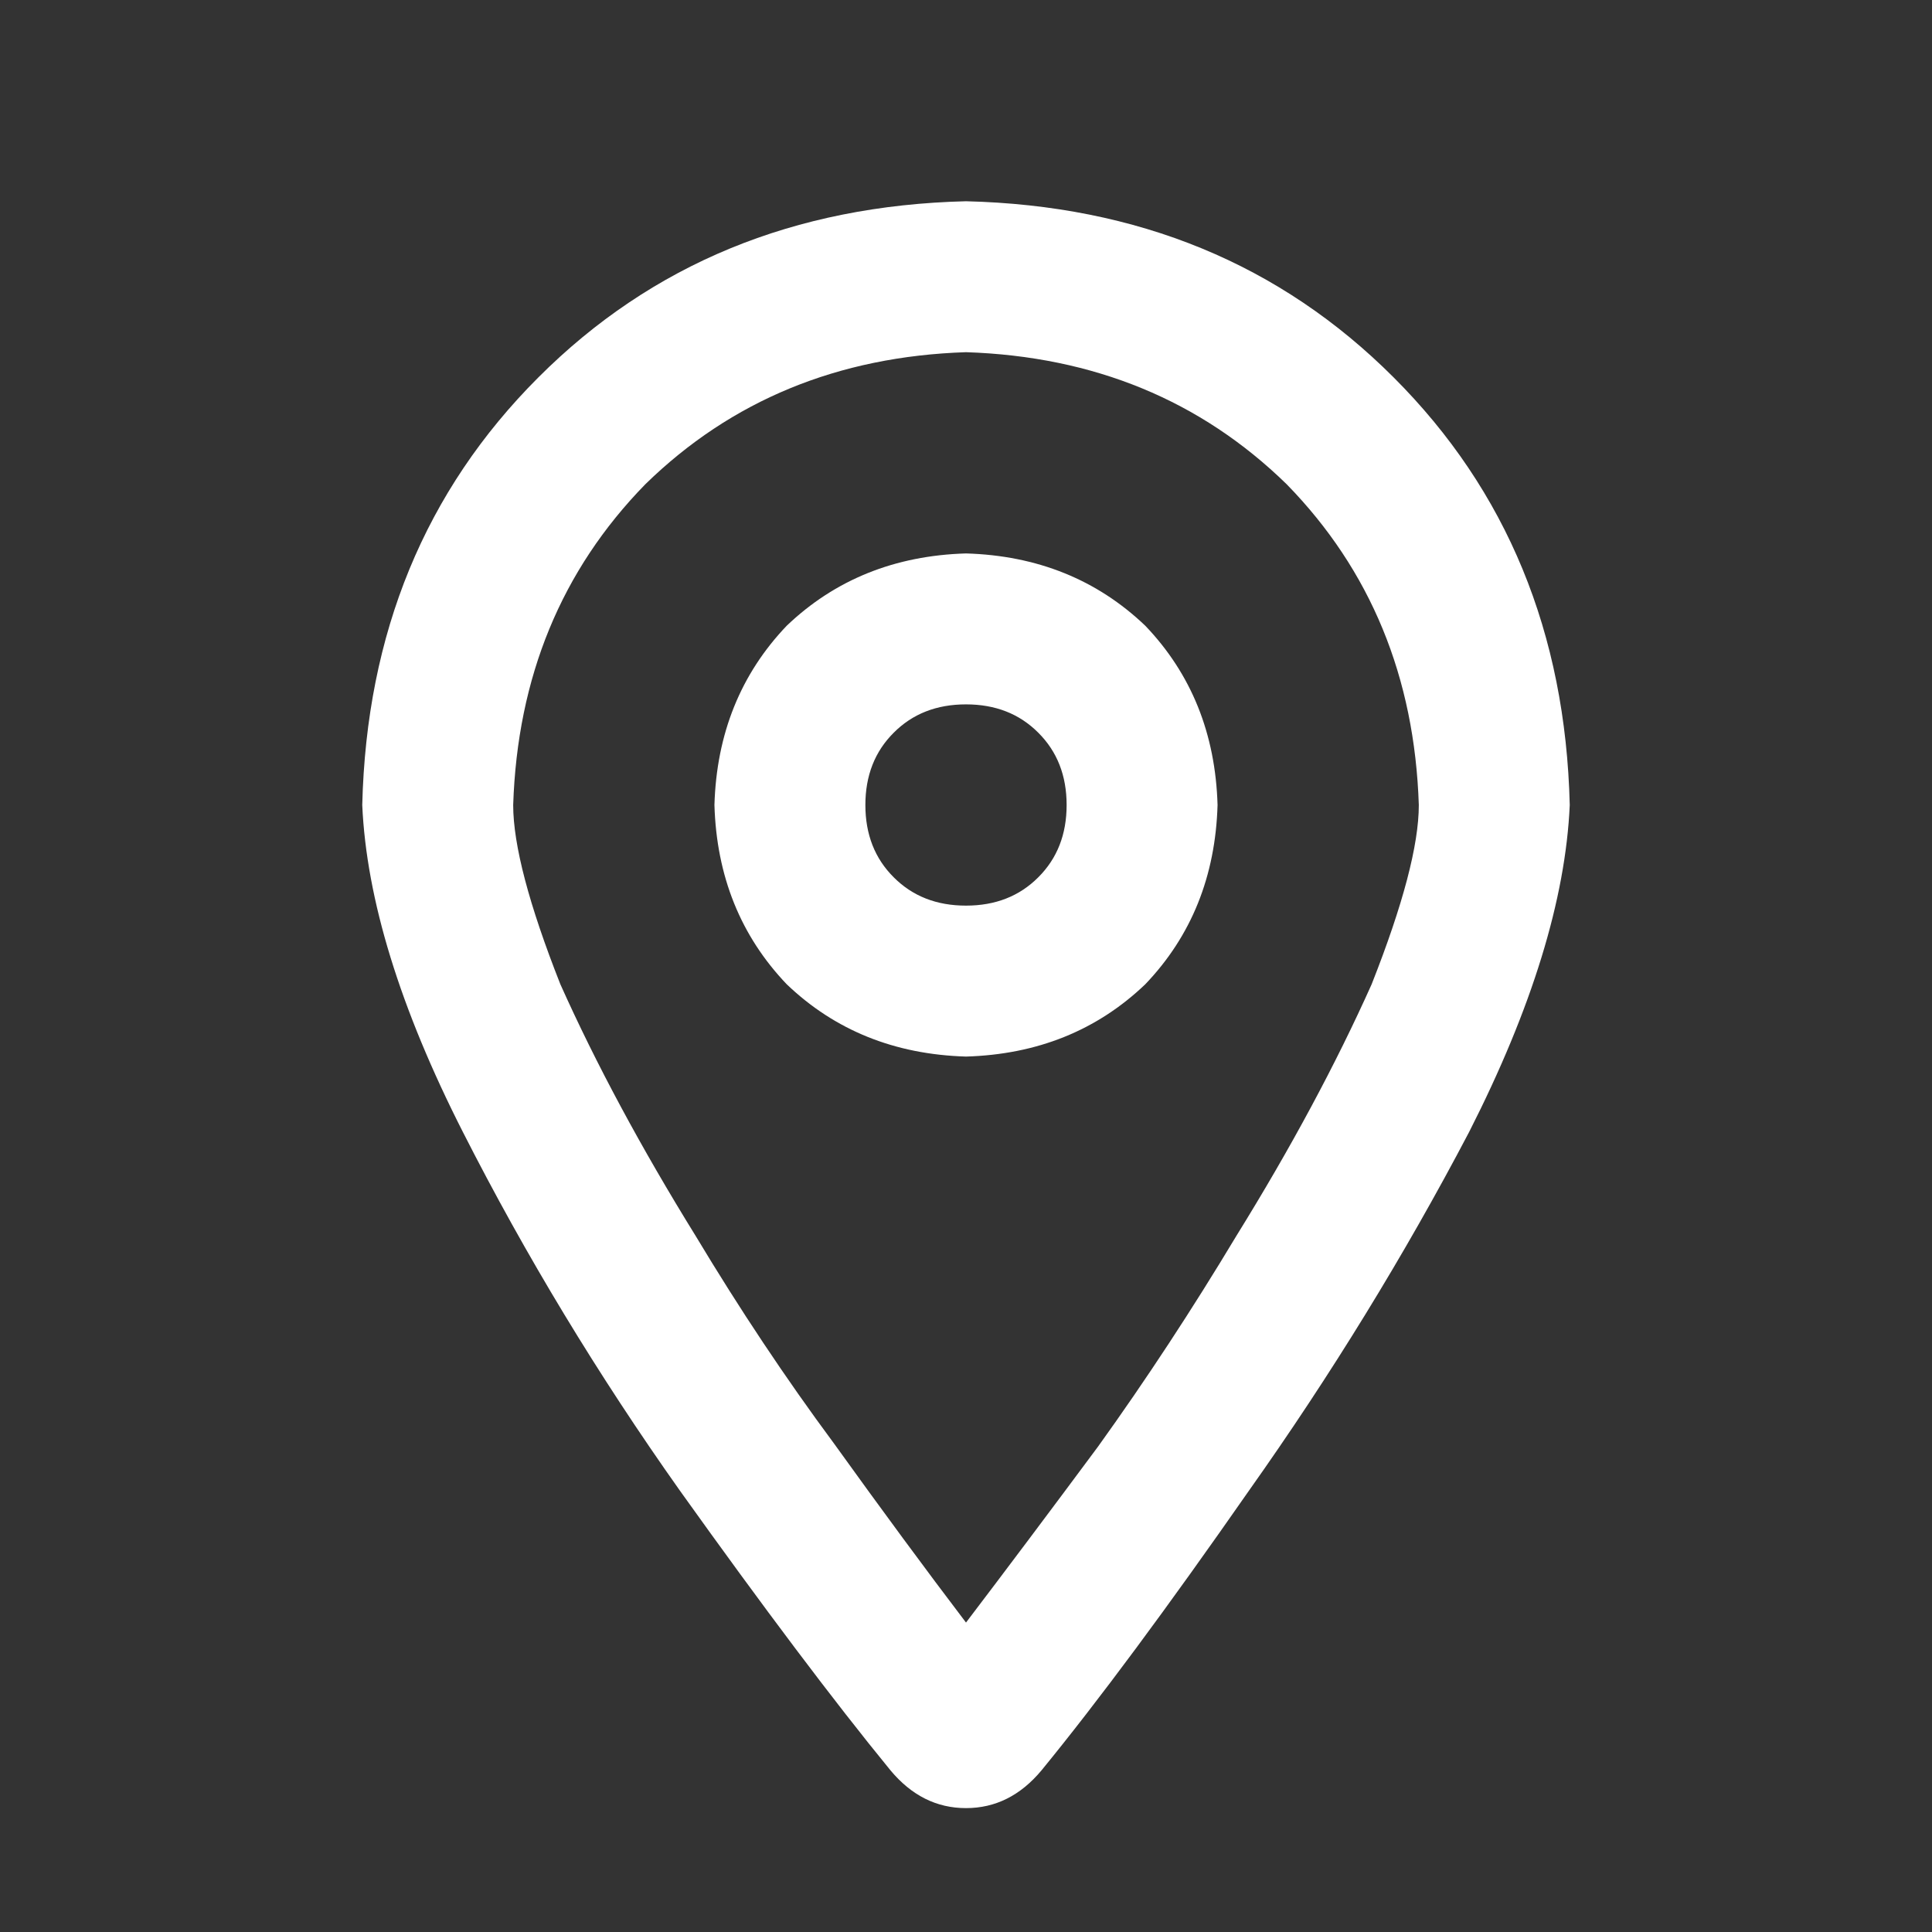 <svg width="24" height="24" viewBox="0 0 24 24" fill="none" xmlns="http://www.w3.org/2000/svg">
<rect x="0" y="0" width="24" height="24" fill="#333333" stroke="none"/>
<path d="M15.125 10C15.099 10.885 14.8 11.628 14.227 12.227C13.628 12.8 12.885 13.099 12 13.125C11.115 13.099 10.372 12.8 9.773 12.227C9.201 11.628 8.901 10.885 8.875 10C8.901 9.115 9.201 8.372 9.773 7.773C10.372 7.201 11.115 6.901 12 6.875C12.885 6.901 13.628 7.201 14.227 7.773C14.8 8.372 15.099 9.115 15.125 10ZM12 8.75C11.635 8.75 11.336 8.867 11.102 9.102C10.867 9.336 10.75 9.635 10.75 10C10.75 10.365 10.867 10.664 11.102 10.898C11.336 11.133 11.635 11.25 12 11.25C12.365 11.25 12.664 11.133 12.898 10.898C13.133 10.664 13.25 10.365 13.25 10C13.25 9.635 13.133 9.336 12.898 9.102C12.664 8.867 12.365 8.75 12 8.75ZM19.5 10C19.448 11.172 19.031 12.526 18.25 14.062C17.443 15.599 16.531 17.083 15.516 18.516C14.5 19.974 13.641 21.133 12.938 21.992C12.677 22.305 12.365 22.461 12 22.461C11.635 22.461 11.323 22.305 11.062 21.992C10.359 21.133 9.487 19.974 8.445 18.516C7.43 17.083 6.531 15.599 5.75 14.062C4.969 12.526 4.552 11.172 4.5 10C4.552 7.865 5.281 6.094 6.688 4.688C8.094 3.281 9.865 2.552 12 2.5C14.135 2.552 15.906 3.281 17.312 4.688C18.719 6.094 19.448 7.865 19.5 10ZM12 4.375C10.412 4.427 9.083 4.974 8.016 6.016C6.974 7.083 6.427 8.411 6.375 10C6.375 10.495 6.57 11.237 6.961 12.227C7.404 13.216 7.964 14.258 8.641 15.352C9.188 16.263 9.76 17.122 10.359 17.93C10.958 18.763 11.505 19.505 12 20.156C12.495 19.505 13.042 18.776 13.641 17.969C14.24 17.135 14.812 16.263 15.359 15.352C16.037 14.258 16.596 13.216 17.039 12.227C17.43 11.237 17.625 10.495 17.625 10C17.573 8.411 17.026 7.083 15.984 6.016C14.917 4.974 13.588 4.427 12 4.375Z" fill="white"/>
</svg>
